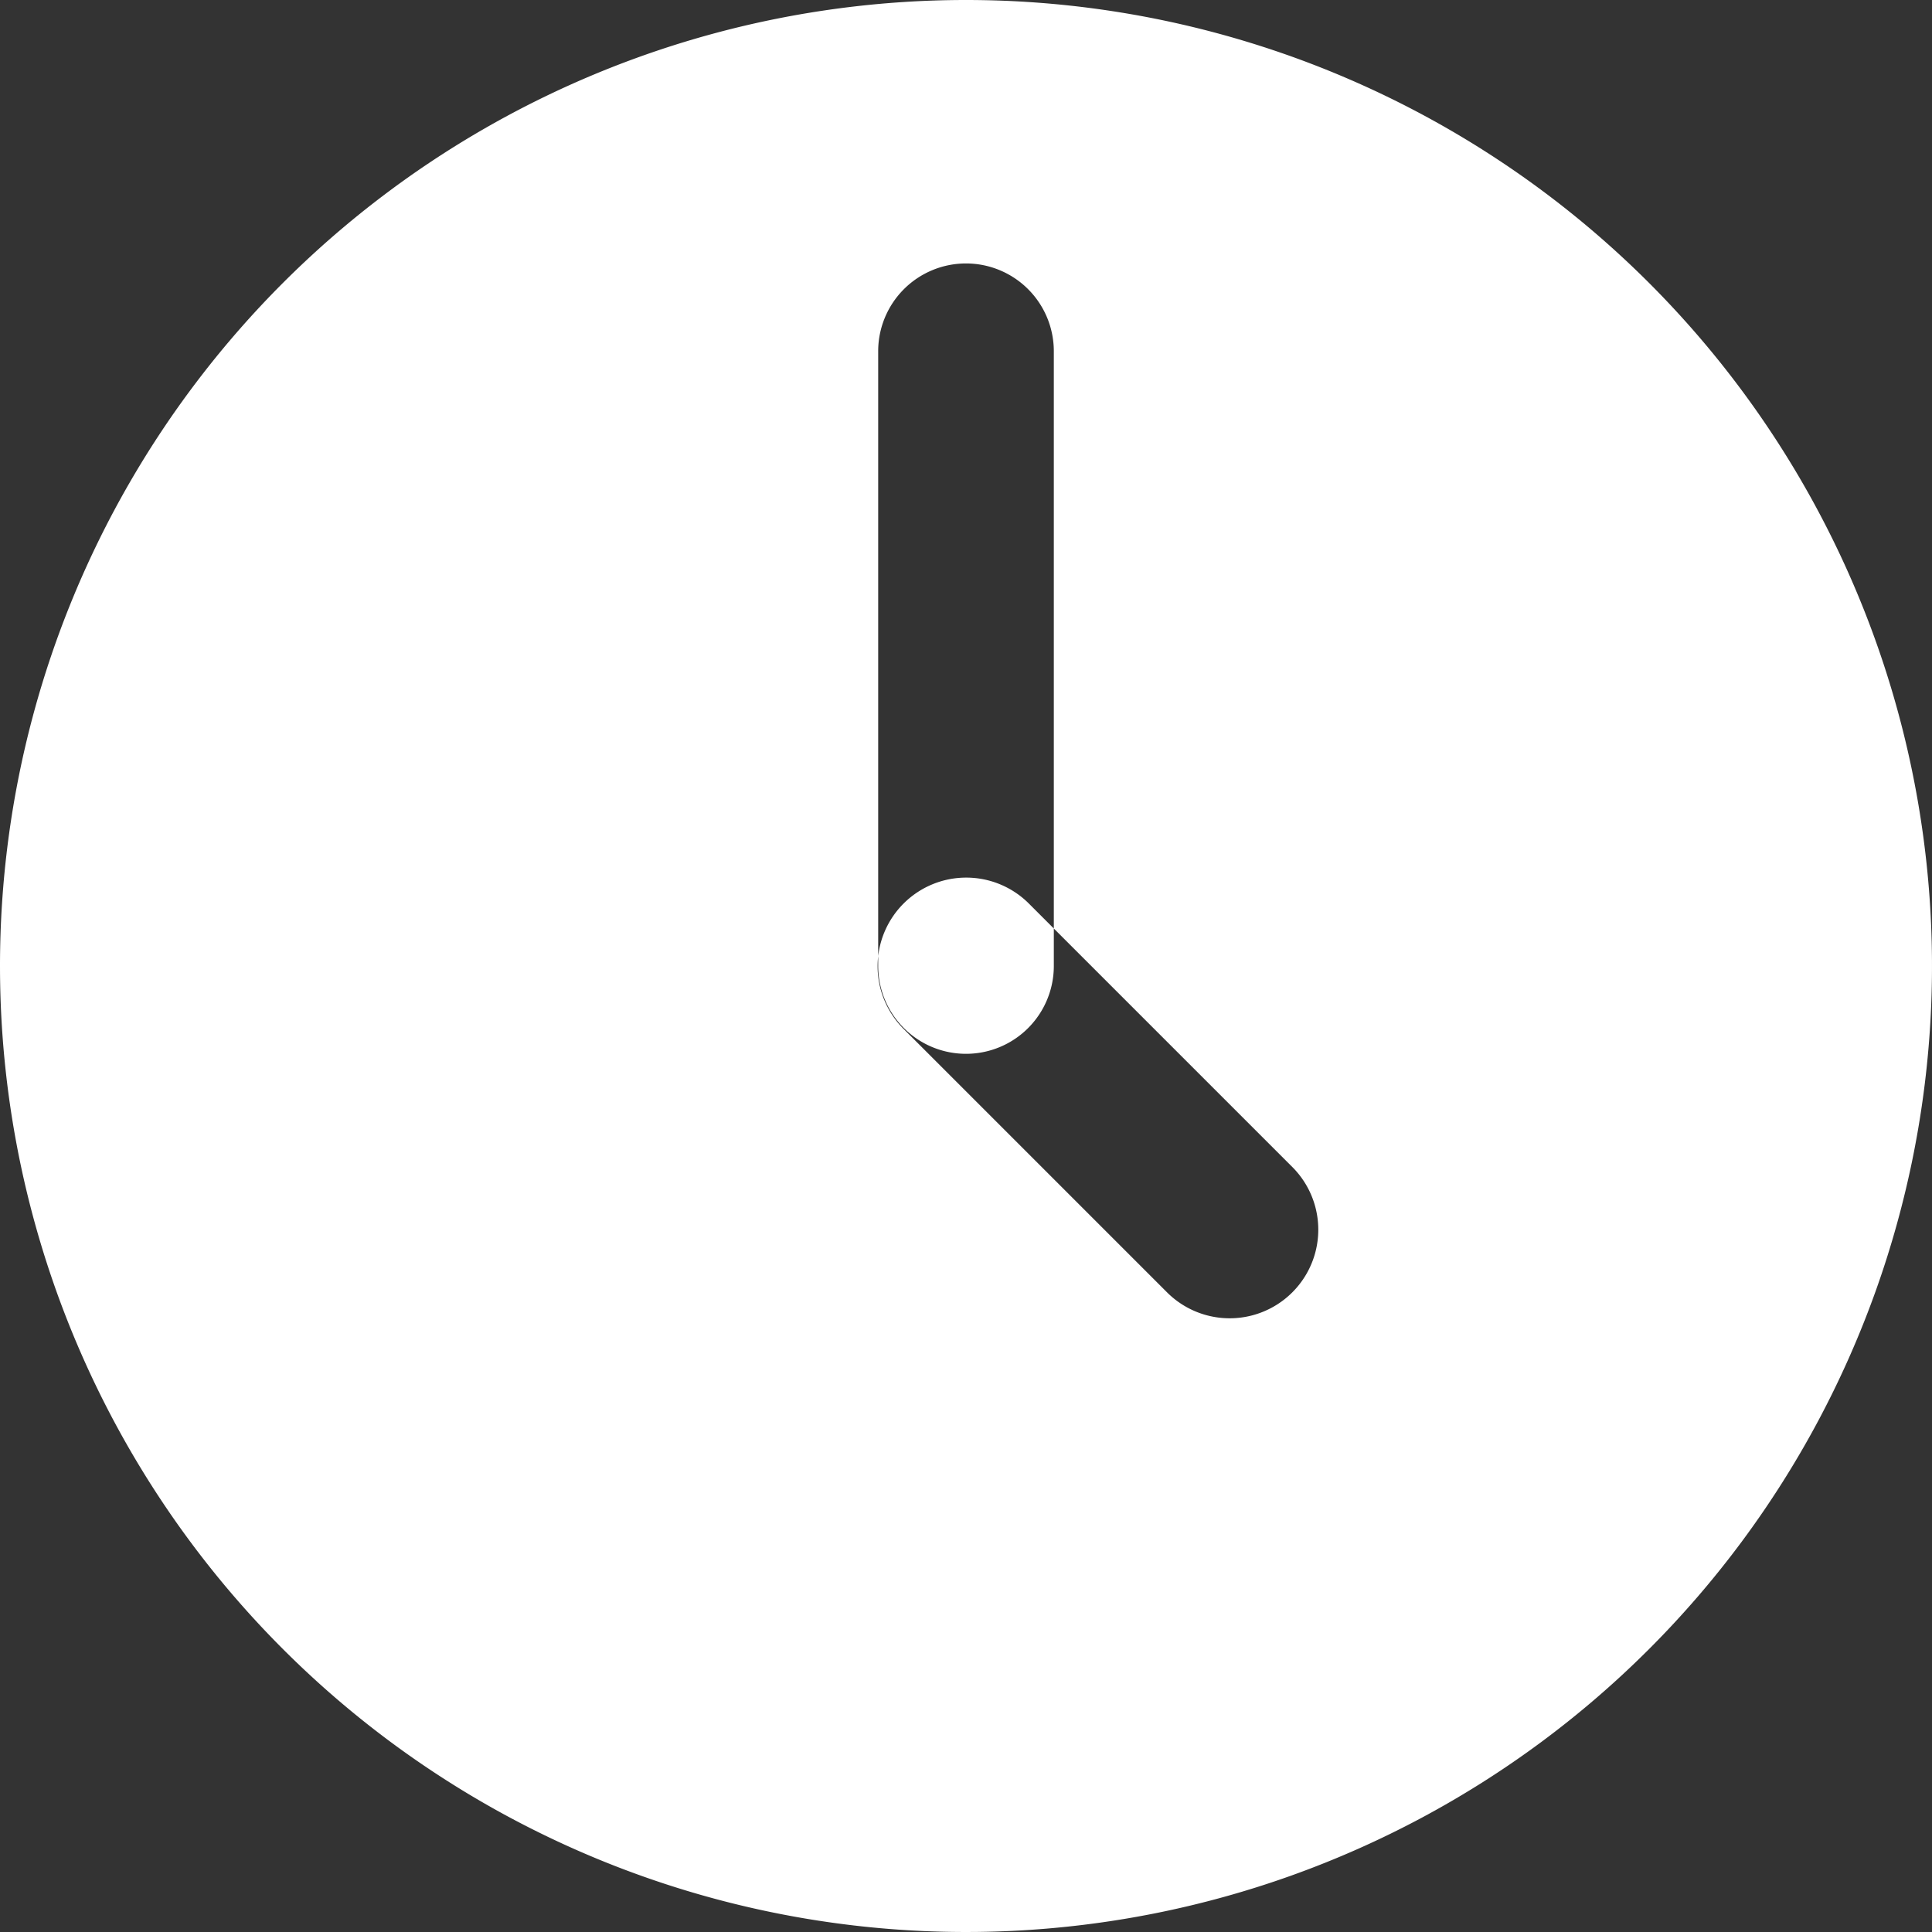 <svg xmlns="http://www.w3.org/2000/svg" width="22" height="22" viewBox="0 0 22 22">
  <rect x="0" y="0" width="22" height="22" fill="#333333" stroke="none"/>
  <defs>
    <style>
      .cls-1 {
        fill: #fff;
        fill-rule: evenodd;
      }
    </style>
  </defs>
  <path id="_2" data-name="2" class="cls-1" d="M661,836a11,11,0,1,1-11,11A11,11,0,0,1,661,836Zm0,3a1,1,0,0,1,1,1v7a1,1,0,0,1-2,0v-7A1,1,0,0,1,661,839Zm-0.711,7.289a1.009,1.009,0,0,1,1.427,0l3,3a1.009,1.009,0,0,1-1.427,1.427l-3-3A1.009,1.009,0,0,1,660.289,846.289Z" transform="translate(-650 -836)"/>
</svg>
